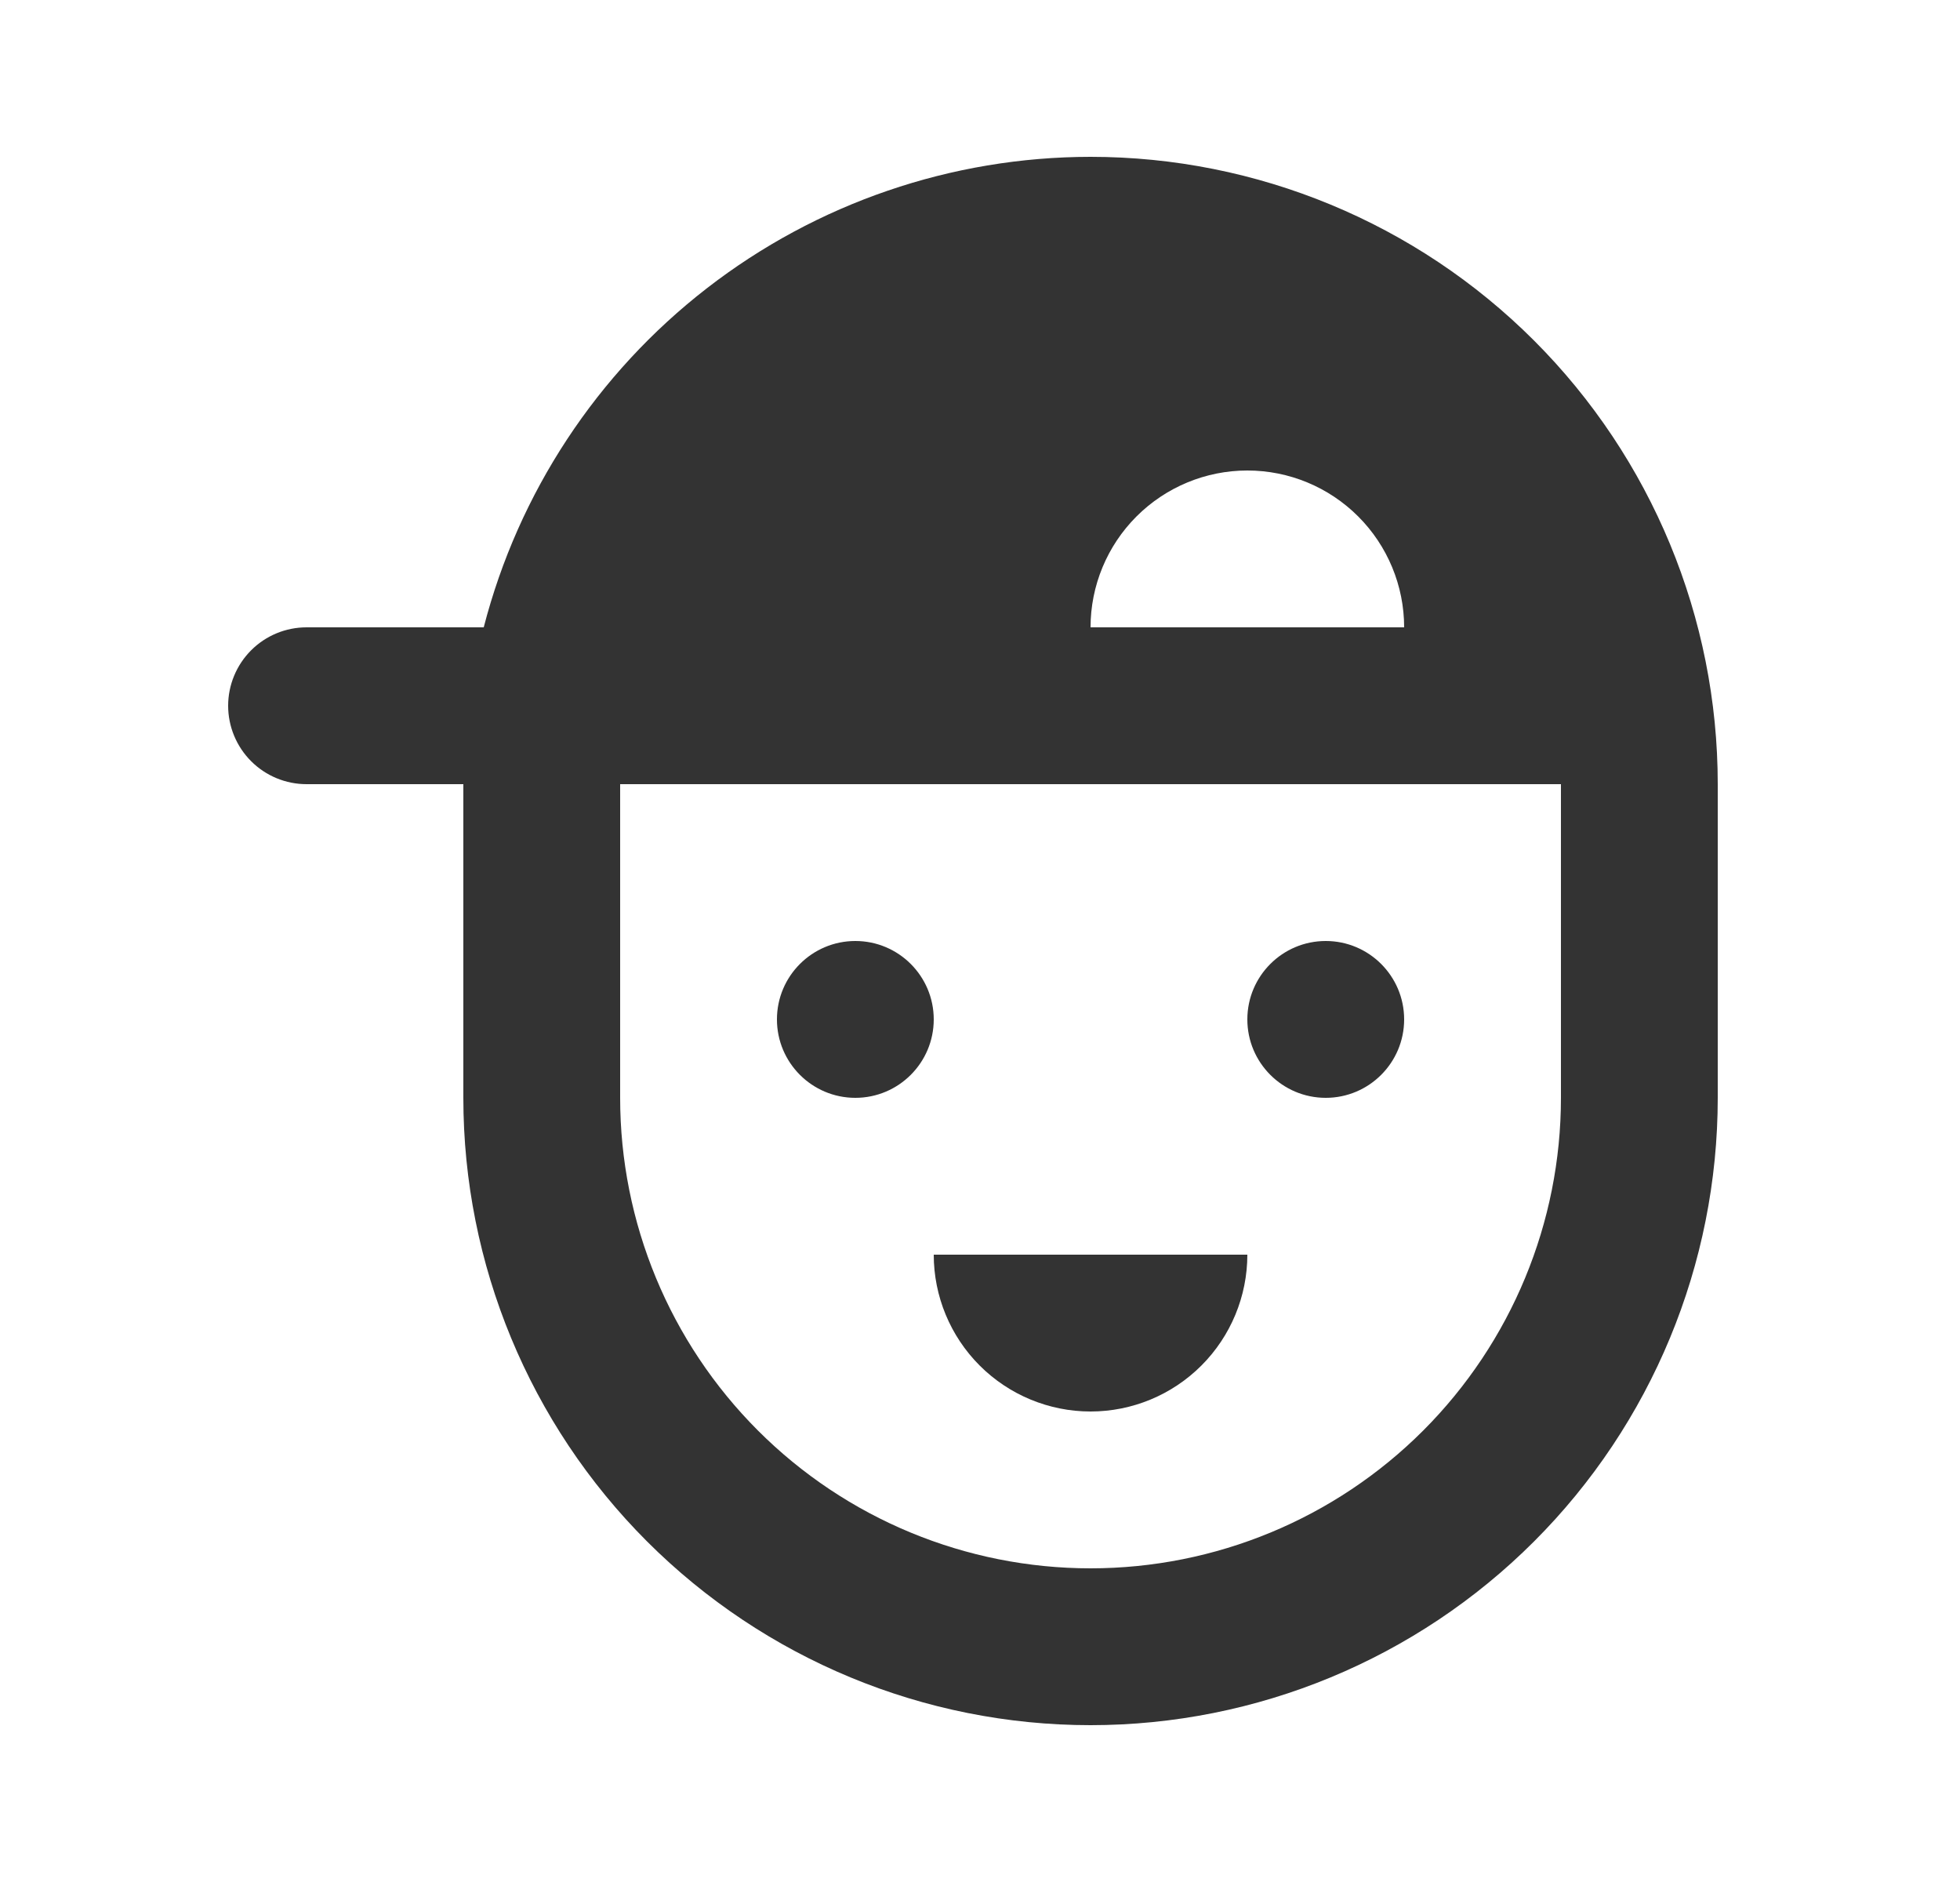 <svg viewBox="0 0 25 24" fill="none" xmlns="http://www.w3.org/2000/svg">
<path d="M13.91 2C12.138 2.001 10.416 2.591 9.015 3.677C7.614 4.763 6.613 6.284 6.17 8H3.91C3.645 8 3.391 8.105 3.203 8.293C3.016 8.48 2.91 8.735 2.91 9C2.91 9.265 3.016 9.52 3.203 9.707C3.391 9.895 3.645 10 3.91 10H5.91V14C5.91 16.122 6.753 18.157 8.253 19.657C9.754 21.157 11.788 22 13.91 22C16.032 22 18.067 21.157 19.567 19.657C21.067 18.157 21.91 16.122 21.91 14V10C21.91 7.878 21.067 5.843 19.567 4.343C18.067 2.843 16.032 2 13.91 2ZM15.91 8H13.91C13.91 7.47 14.121 6.961 14.496 6.586C14.871 6.211 15.38 6 15.91 6C16.441 6 16.949 6.211 17.324 6.586C17.699 6.961 17.91 7.47 17.91 8H15.91ZM19.91 14C19.91 15.591 19.278 17.117 18.153 18.243C17.028 19.368 15.502 20 13.91 20C12.319 20 10.793 19.368 9.668 18.243C8.542 17.117 7.91 15.591 7.91 14V10H19.91V14Z" fill="#333"/>
<path d="M10.91 14C11.462 14 11.91 13.552 11.91 13C11.91 12.448 11.462 12 10.91 12C10.358 12 9.91 12.448 9.91 13C9.91 13.552 10.358 14 10.91 14Z" fill="#333"/>
<path d="M16.91 14C17.462 14 17.91 13.552 17.91 13C17.91 12.448 17.462 12 16.91 12C16.358 12 15.91 12.448 15.91 13C15.91 13.552 16.358 14 16.91 14Z" fill="#333"/>
<path d="M13.91 18C14.441 18 14.949 17.789 15.324 17.414C15.699 17.039 15.91 16.53 15.91 16H11.91C11.91 16.53 12.121 17.039 12.496 17.414C12.871 17.789 13.38 18 13.91 18Z" fill="#333"/>
</svg>
